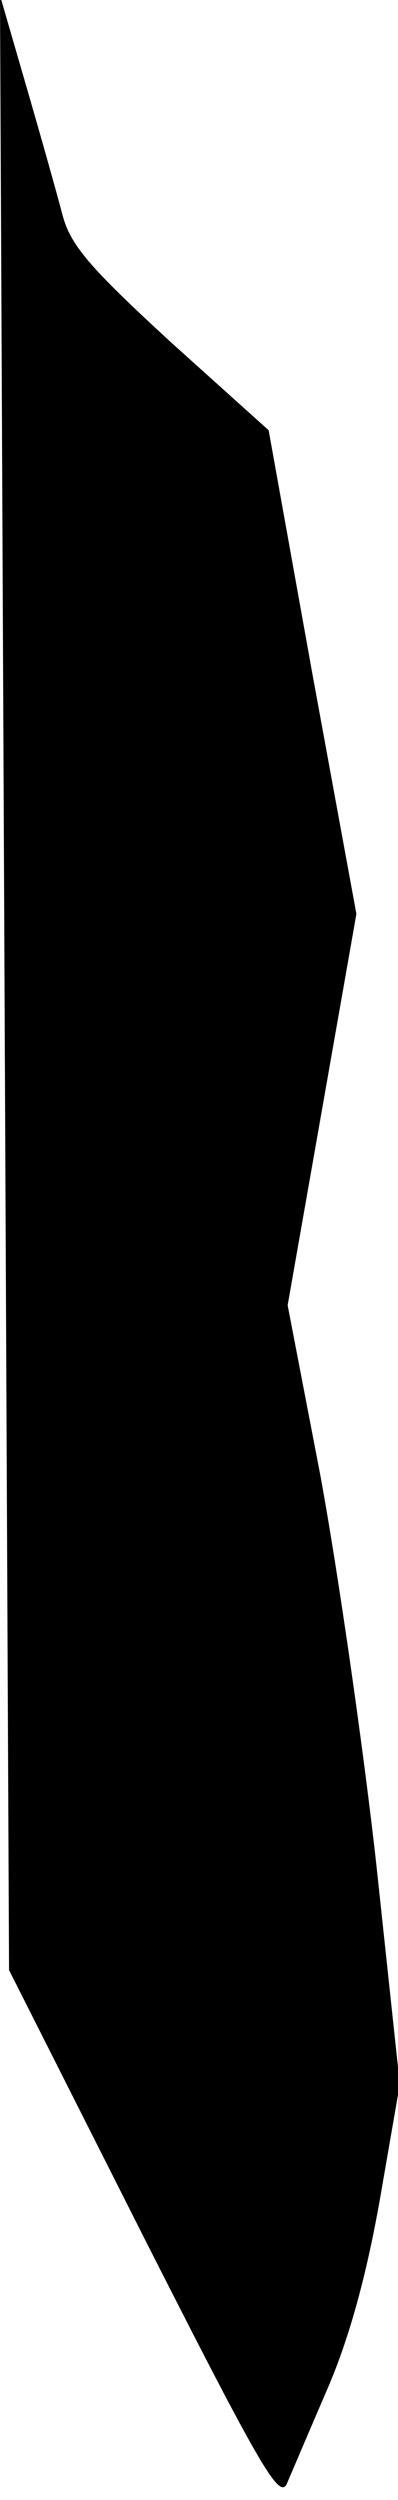 <?xml version="1.0" standalone="no"?>
<!DOCTYPE svg PUBLIC "-//W3C//DTD SVG 20010904//EN"
 "http://www.w3.org/TR/2001/REC-SVG-20010904/DTD/svg10.dtd">
<svg version="1.0" xmlns="http://www.w3.org/2000/svg"
 width="44pt" height="276pt" viewBox="0 0 44 276"
 preserveAspectRatio="xMidYMid meet">
<g transform="translate(0,276) scale(0.1,-0.1)"
fill="#000000" stroke="none">
<path fill="#000000" stroke="none" d="M5 1675 l5 -1090 149 -295 c134 -264
151 -292 159 -270 6 14 26 61 45 105 23 54 42 122 57 207 l22 127 -26 243
c-15 134 -43 327 -62 430 l-36 187 38 216 38 216 -49 267 -48 267 -109 98
c-89 82 -110 106 -119 140 -6 23 -24 87 -40 142 l-29 100 5 -1090z"/>
</g>
</svg>
